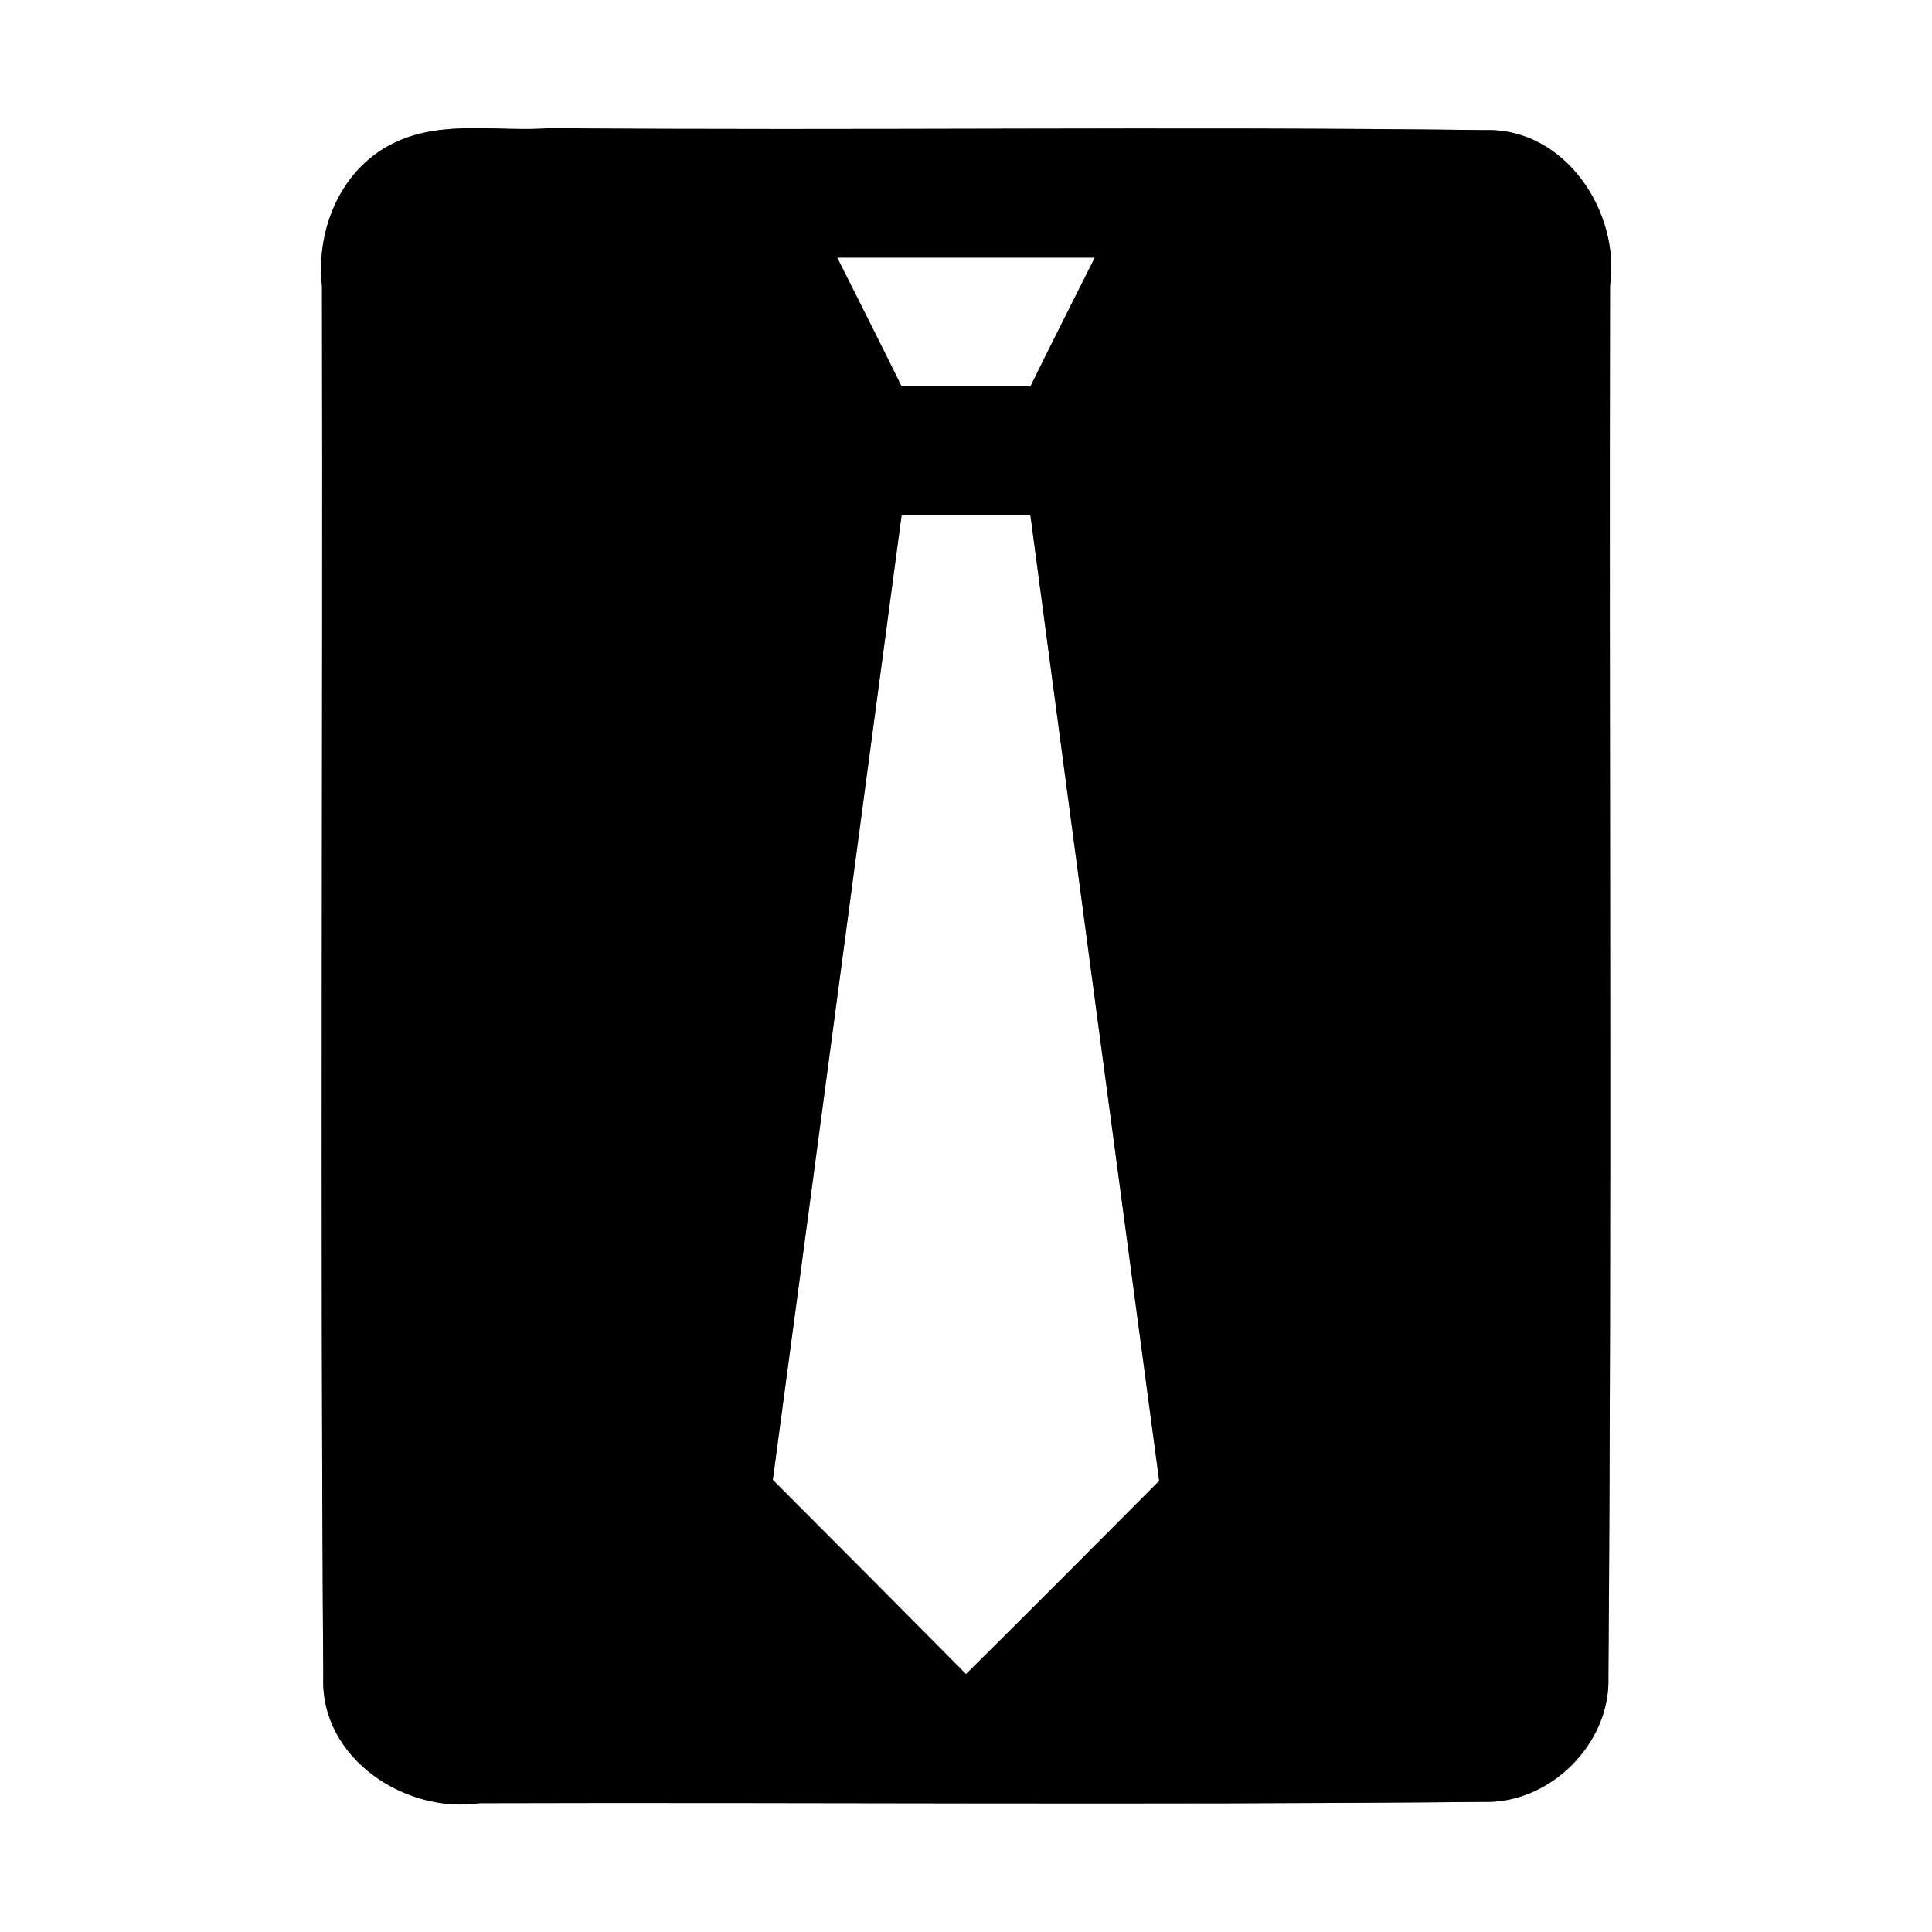 <?xml version="1.0" encoding="UTF-8" ?>
<!DOCTYPE svg PUBLIC "-//W3C//DTD SVG 1.1//EN" "http://www.w3.org/Graphics/SVG/1.1/DTD/svg11.dtd">
<svg width="60pt" height="60pt" viewBox="0 0 60 60" version="1.1" xmlns="http://www.w3.org/2000/svg">
<rect x="0" y="0" width="60" height="60" fill="#808080" stroke="none"/>
<g id="#ffffffff">
<path fill="#ffffff" opacity="1.00" d=" M 0.00 0.00 L 60.00 0.00 L 60.00 60.00 L 0.00 60.00 L 0.00 0.00 M 12.32 4.40 C 10.61 5.17 9.80 7.10 10.00 8.90 C 10.03 23.30 9.94 37.70 10.04 52.10 C 9.95 54.60 12.58 56.34 14.90 56.00 C 25.29 55.97 35.68 56.06 46.06 55.96 C 48.13 56.03 50.02 54.15 49.95 52.09 C 50.06 37.69 49.97 23.29 50.00 8.89 C 50.33 6.57 48.60 3.96 46.11 4.04 C 36.43 3.92 26.75 4.06 17.07 3.98 C 15.50 4.10 13.80 3.72 12.32 4.40 Z" />
<path fill="#ffffff" opacity="1.00" d=" M 26.00 8.00 C 28.67 8.00 31.33 8.00 34.00 8.00 C 33.33 9.33 32.66 10.66 32.00 12.00 C 30.67 12.00 29.33 12.00 28.00 12.00 C 27.34 10.66 26.67 9.33 26.00 8.00 Z" />
<path fill="#ffffff" opacity="1.00" d=" M 28.00 16.00 C 29.33 16.00 30.67 16.00 32.00 16.00 C 33.33 26.00 34.66 35.99 36.00 45.99 C 34.00 48.00 32.01 50.00 30.00 51.99 C 28.01 49.98 26.01 47.97 24.00 45.96 C 25.34 35.98 26.66 25.99 28.00 16.00 Z" />
</g>
<g id="#000000ff">
<path fill="#000000" opacity="1.00" d=" M 12.32 4.40 C 13.80 3.72 15.50 4.10 17.07 3.98 C 26.75 4.06 36.43 3.92 46.11 4.04 C 48.60 3.96 50.33 6.57 50.00 8.89 C 49.97 23.29 50.06 37.69 49.95 52.09 C 50.02 54.15 48.13 56.03 46.06 55.96 C 35.68 56.06 25.29 55.97 14.90 56.00 C 12.58 56.34 9.95 54.60 10.04 52.10 C 9.94 37.70 10.03 23.30 10.00 8.90 C 9.80 7.10 10.61 5.17 12.32 4.40 M 26.00 8.00 C 26.67 9.33 27.34 10.66 28.00 12.00 C 29.33 12.00 30.67 12.00 32.00 12.00 C 32.66 10.66 33.33 9.33 34.00 8.00 C 31.33 8.00 28.67 8.00 26.00 8.00 M 28.00 16.00 C 26.66 25.99 25.34 35.98 24.00 45.96 C 26.01 47.97 28.01 49.98 30.00 51.99 C 32.01 50.00 34.00 48.00 36.00 45.99 C 34.66 35.99 33.33 26.00 32.00 16.00 C 30.67 16.00 29.33 16.00 28.00 16.00 Z" />
</g>
</svg>
